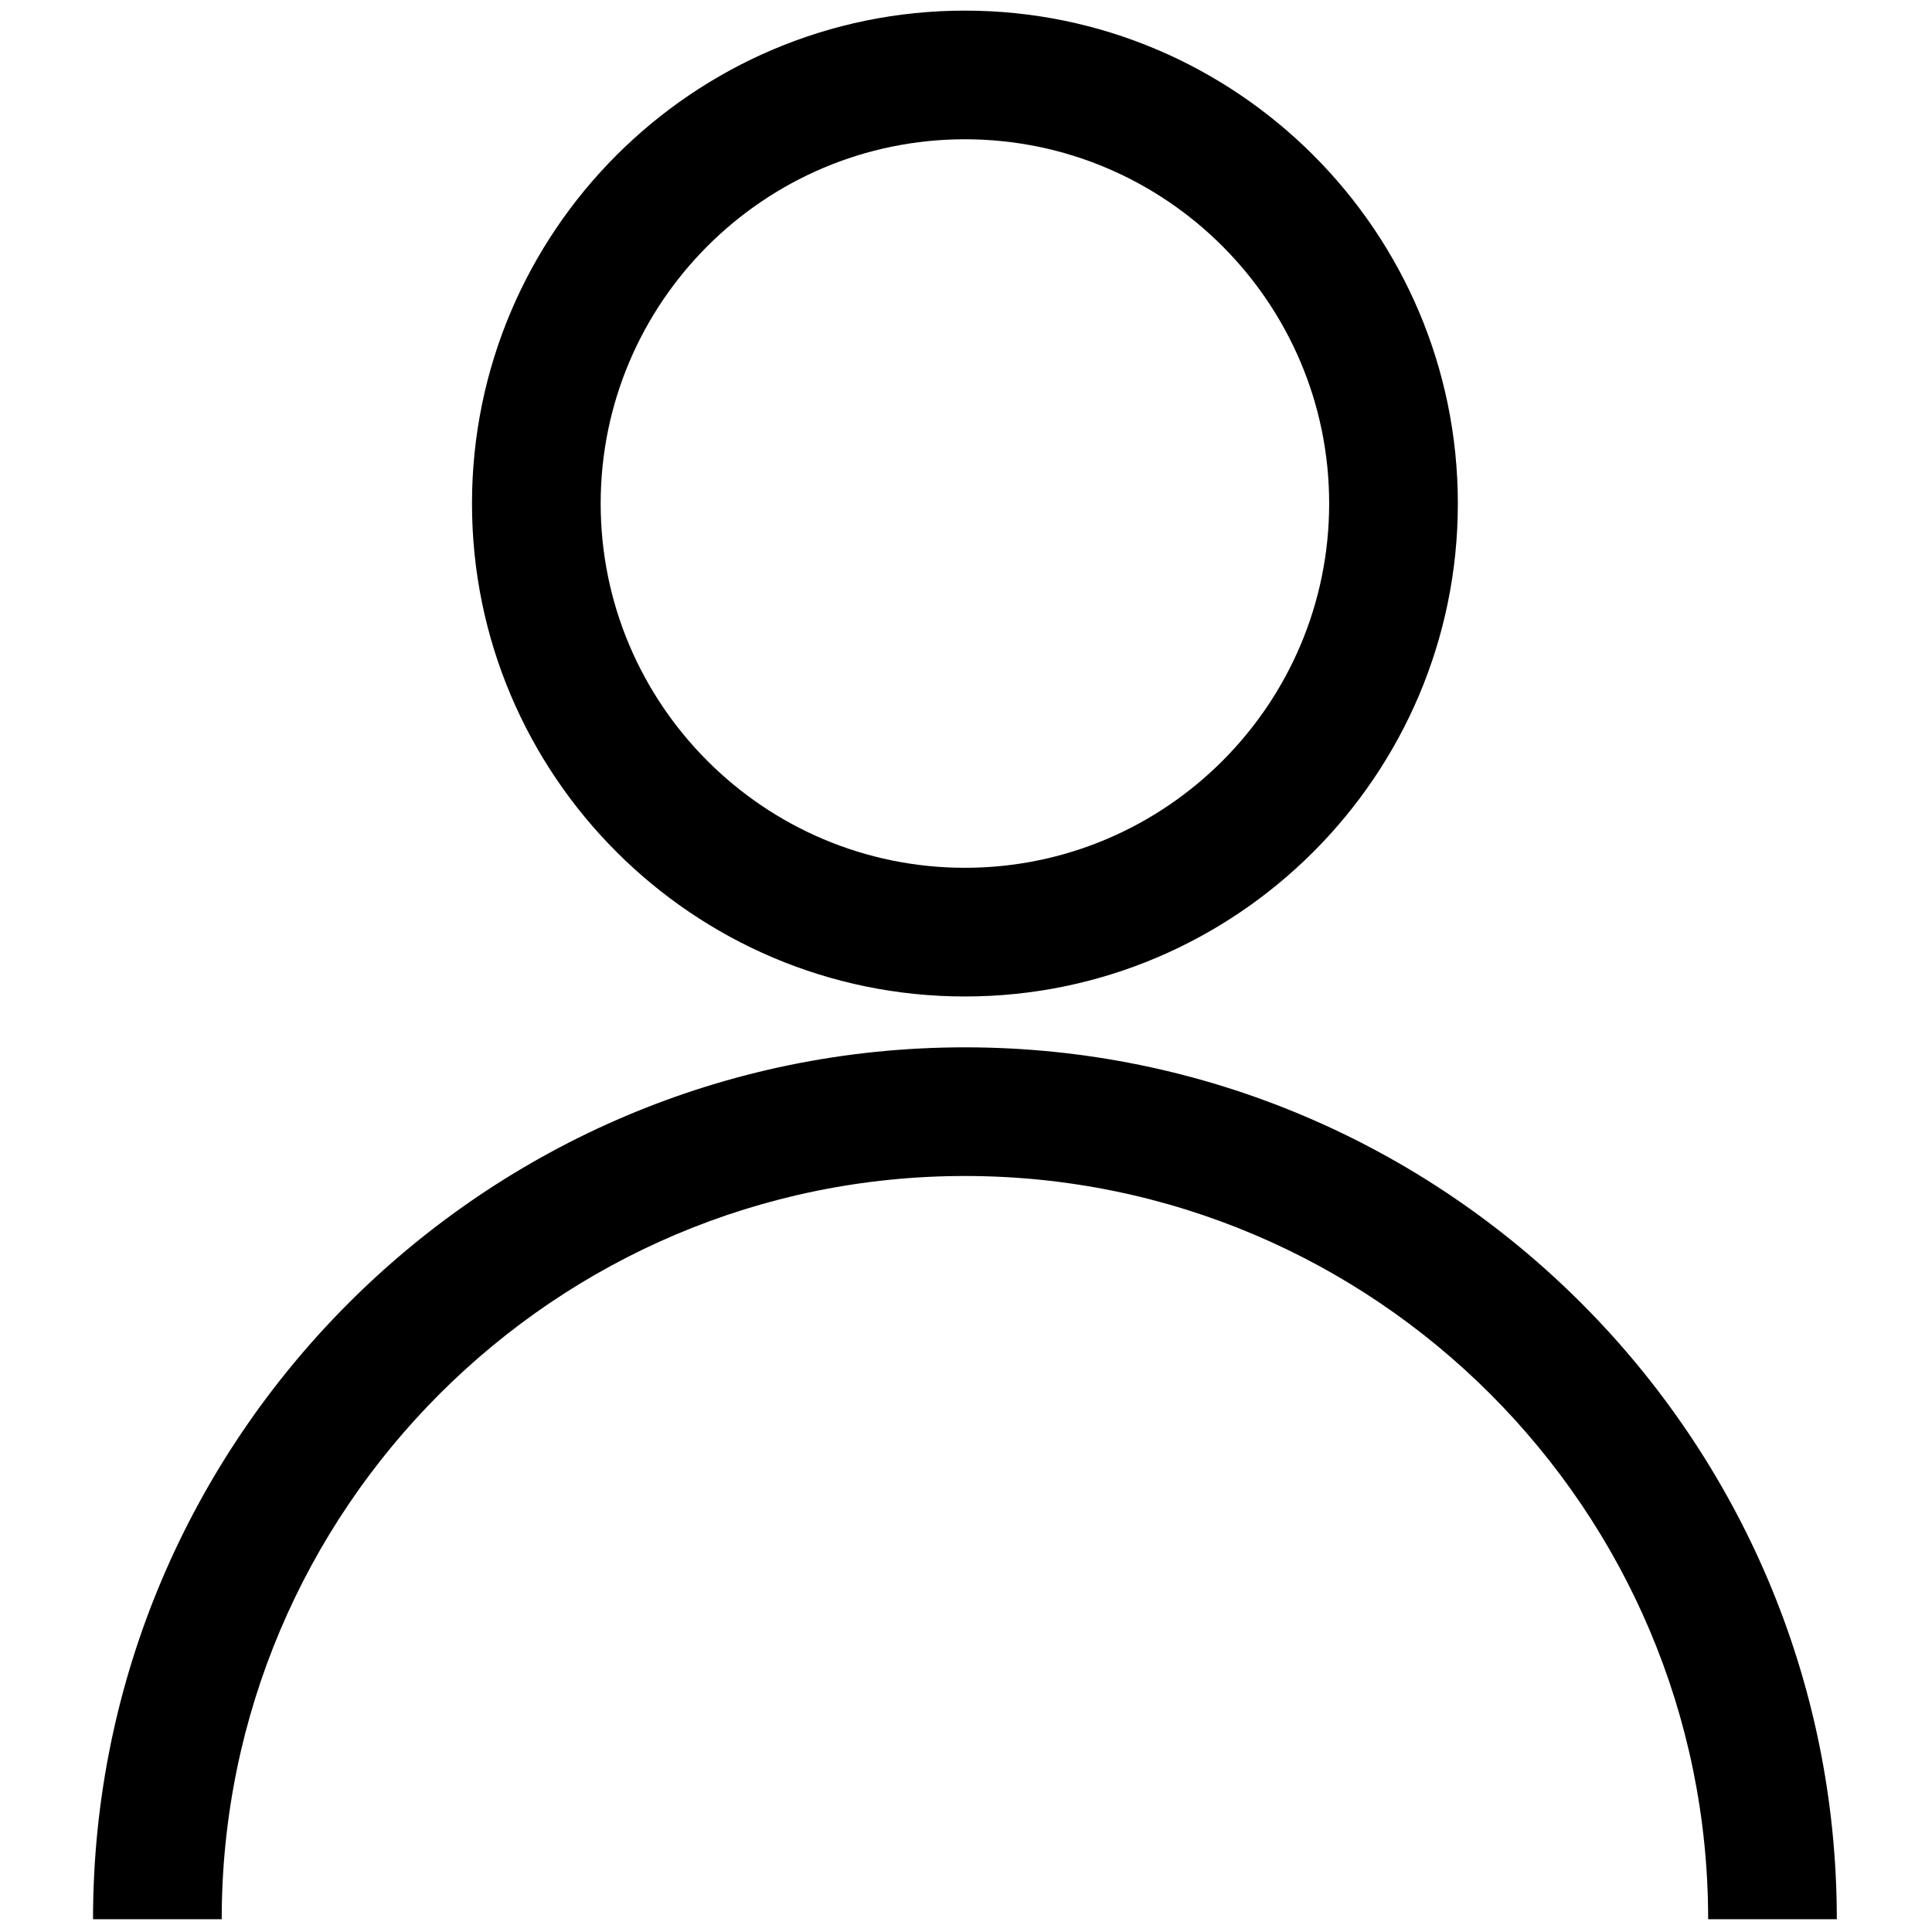 <svg id="crime" xmlns="http://www.w3.org/2000/svg" xmlns:xlink="http://www.w3.org/1999/xlink" version="1.1" width="54" height="54" viewBox="0 0 256 256" xml:space="preserve">

<defs>
</defs>
<g style="stroke: none; stroke-width: 0; stroke-dasharray: none; stroke-linecap: butt; stroke-linejoin: miter; stroke-miterlimit: 10; fill: none; fill-rule: nonzero; opacity: 1;" transform="translate(1.407 1.407) scale(2.81 2.81)" >
	<path d="M 86.114 90 h -6.067 c 0 -19.325 -15.722 -35.047 -35.047 -35.047 C 25.675 54.953 9.954 70.675 9.954 90 H 3.886 C 3.886 67.329 22.33 48.886 45 48.886 C 67.671 48.886 86.114 67.329 86.114 90 z" style="stroke: none; stroke-width: 1; stroke-dasharray: none; stroke-linecap: butt; stroke-linejoin: miter; stroke-miterlimit: 10; fill: rgb(0,0,0); fill-rule: nonzero; opacity: 1;" transform=" matrix(1 0 0 1 0 0) " stroke-linecap="round" />
	<path d="M 45 46.488 c -12.817 0 -23.244 -10.427 -23.244 -23.244 S 32.183 0 45 0 c 12.816 0 23.244 10.427 23.244 23.244 S 57.816 46.488 45 46.488 z M 45 6.067 c -9.471 0 -17.176 7.705 -17.176 17.176 c 0 9.471 7.705 17.177 17.176 17.177 c 9.471 0 17.176 -7.705 17.176 -17.177 C 62.176 13.773 54.471 6.067 45 6.067 z" style="stroke: none; stroke-width: 1; stroke-dasharray: none; stroke-linecap: butt; stroke-linejoin: miter; stroke-miterlimit: 10; fill: rgb(0,0,0); fill-rule: nonzero; opacity: 1;" transform=" matrix(1 0 0 1 0 0) " stroke-linecap="round" />
</g>
</svg>
